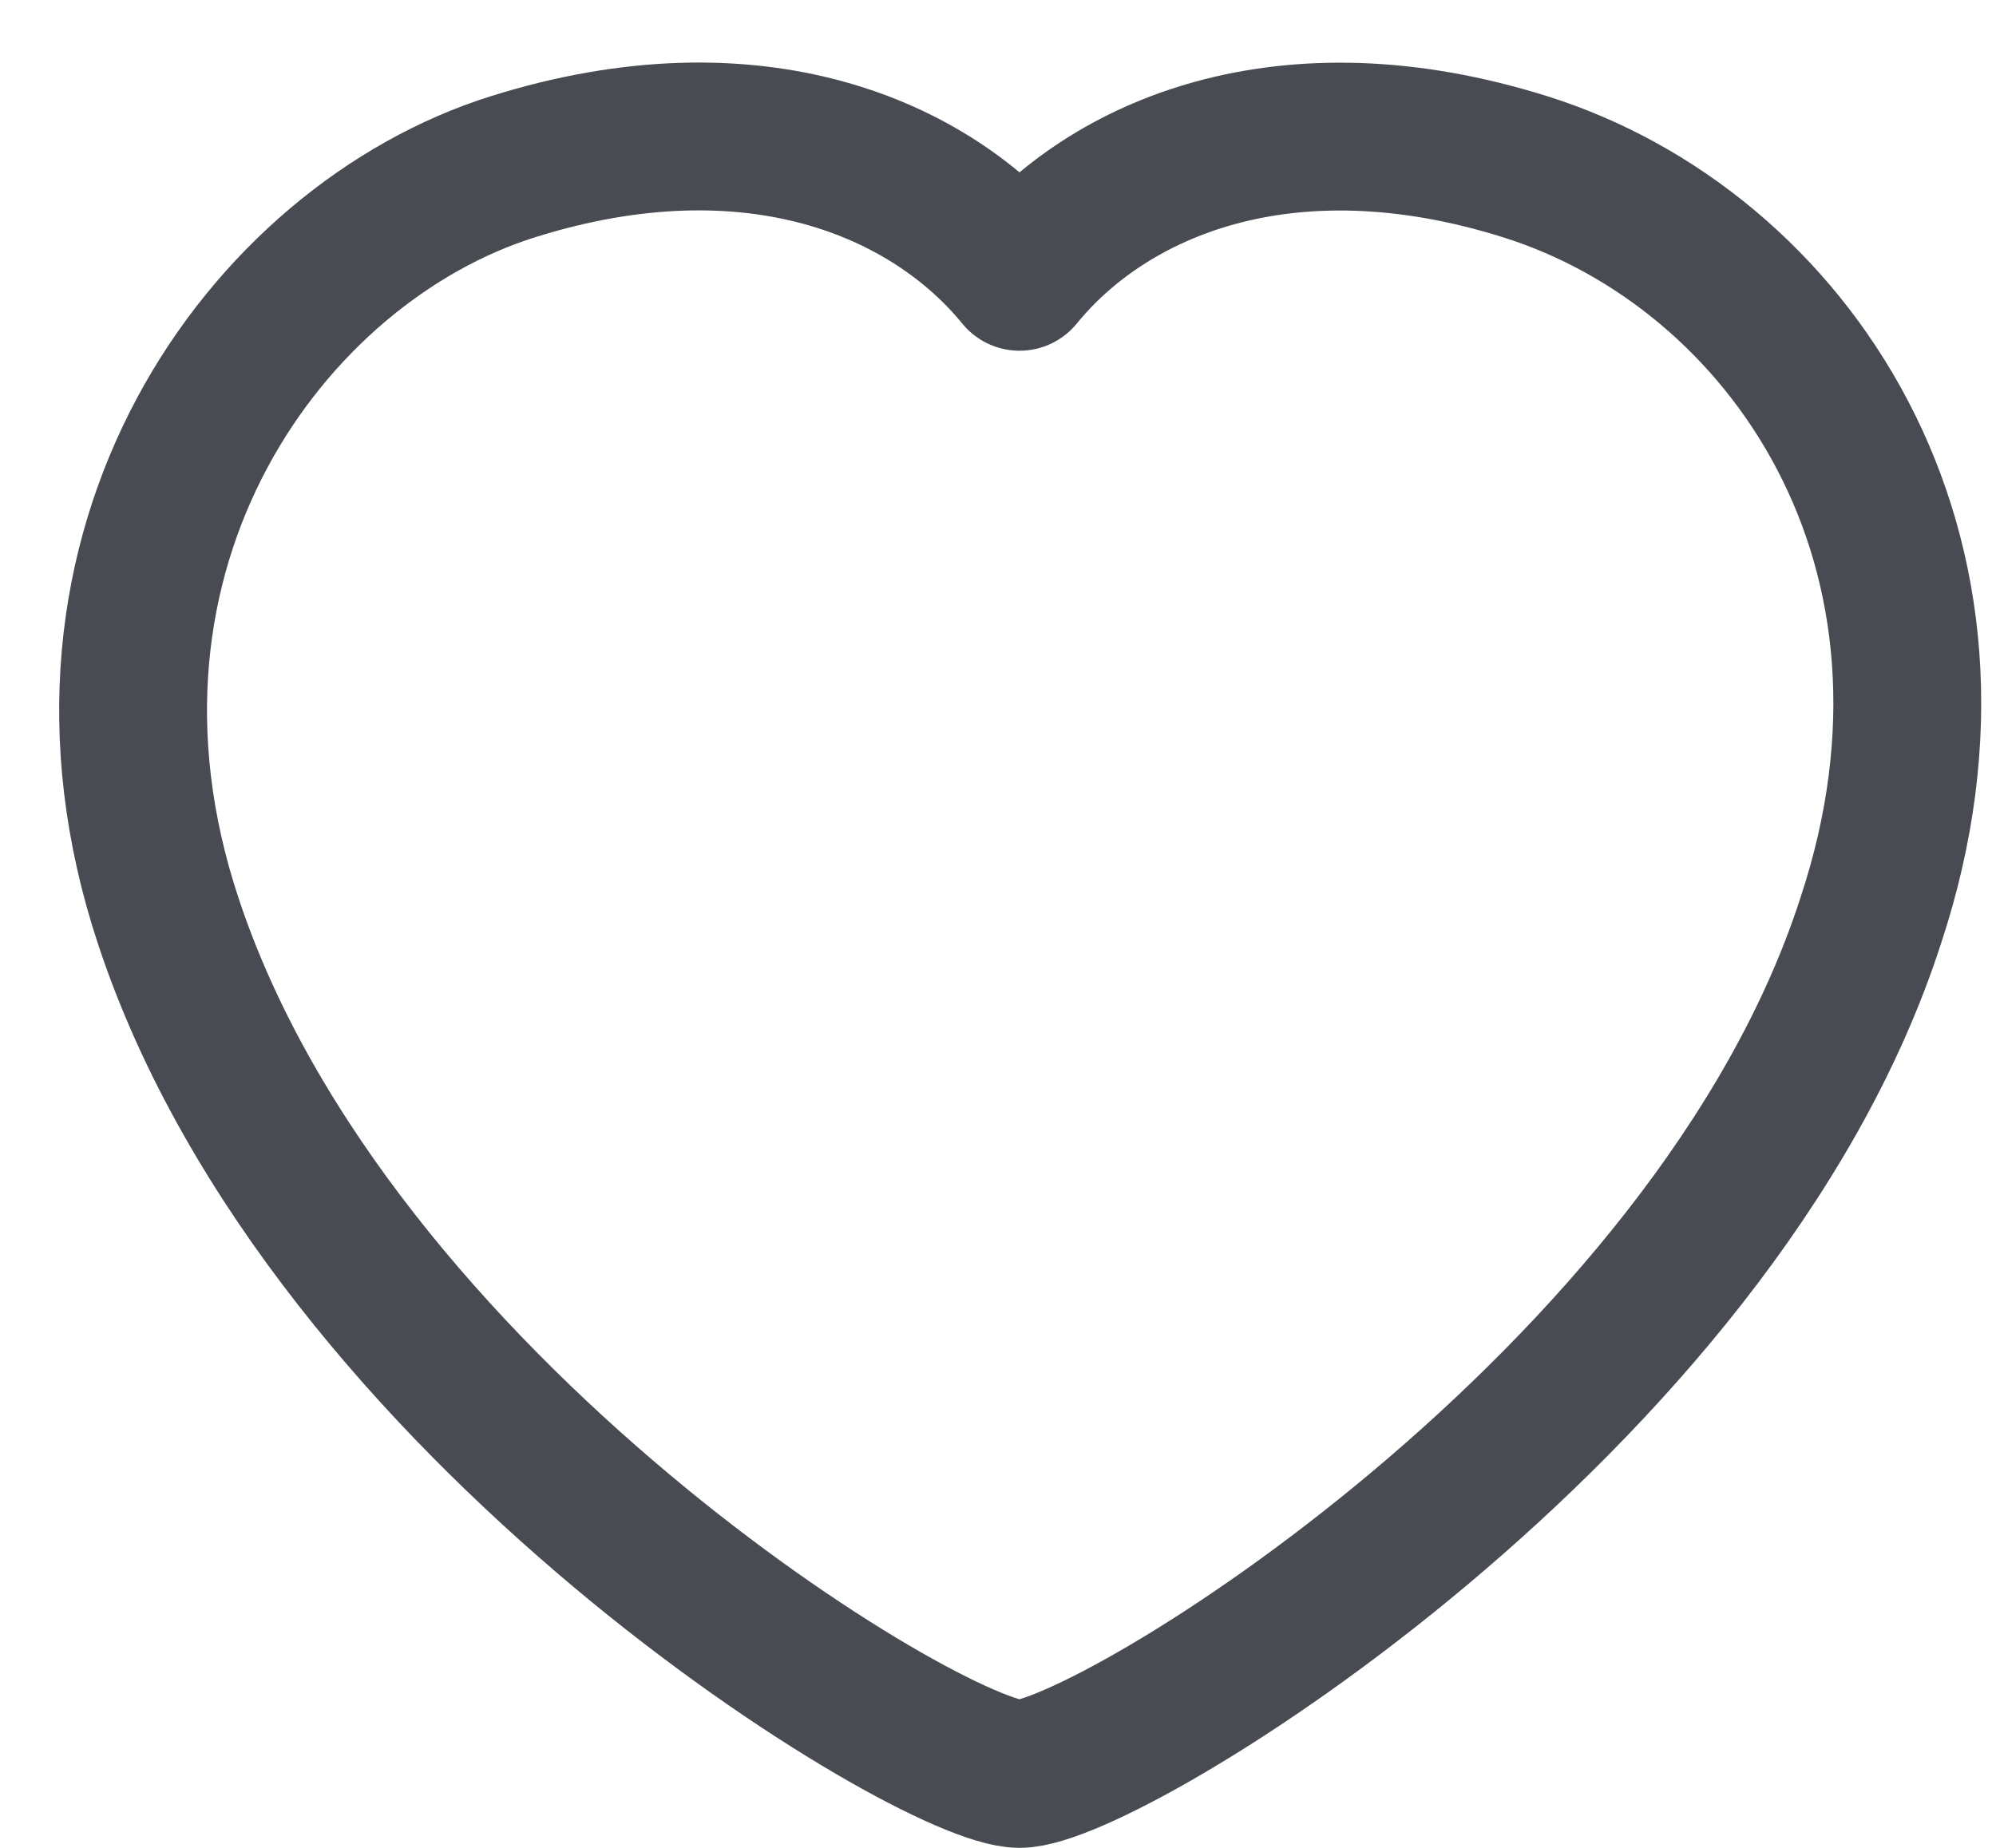 <svg width="27" height="25" viewBox="0 0 27 25" fill="none" xmlns="http://www.w3.org/2000/svg">
<path fill-rule="evenodd" clip-rule="evenodd" d="M2.276 12.46C0.608 7.428 3.604 3.301 6.941 2.255C10.196 1.234 12.592 2.274 13.791 3.745C14.989 2.274 17.386 1.238 20.628 2.255C24.182 3.369 26.973 7.428 25.304 12.46C23.198 18.979 14.989 24 13.791 24C12.592 24 4.453 19.055 2.276 12.46Z" stroke="#484C52" stroke-width="2" stroke-linecap="round" stroke-linejoin="round"/>
</svg>
